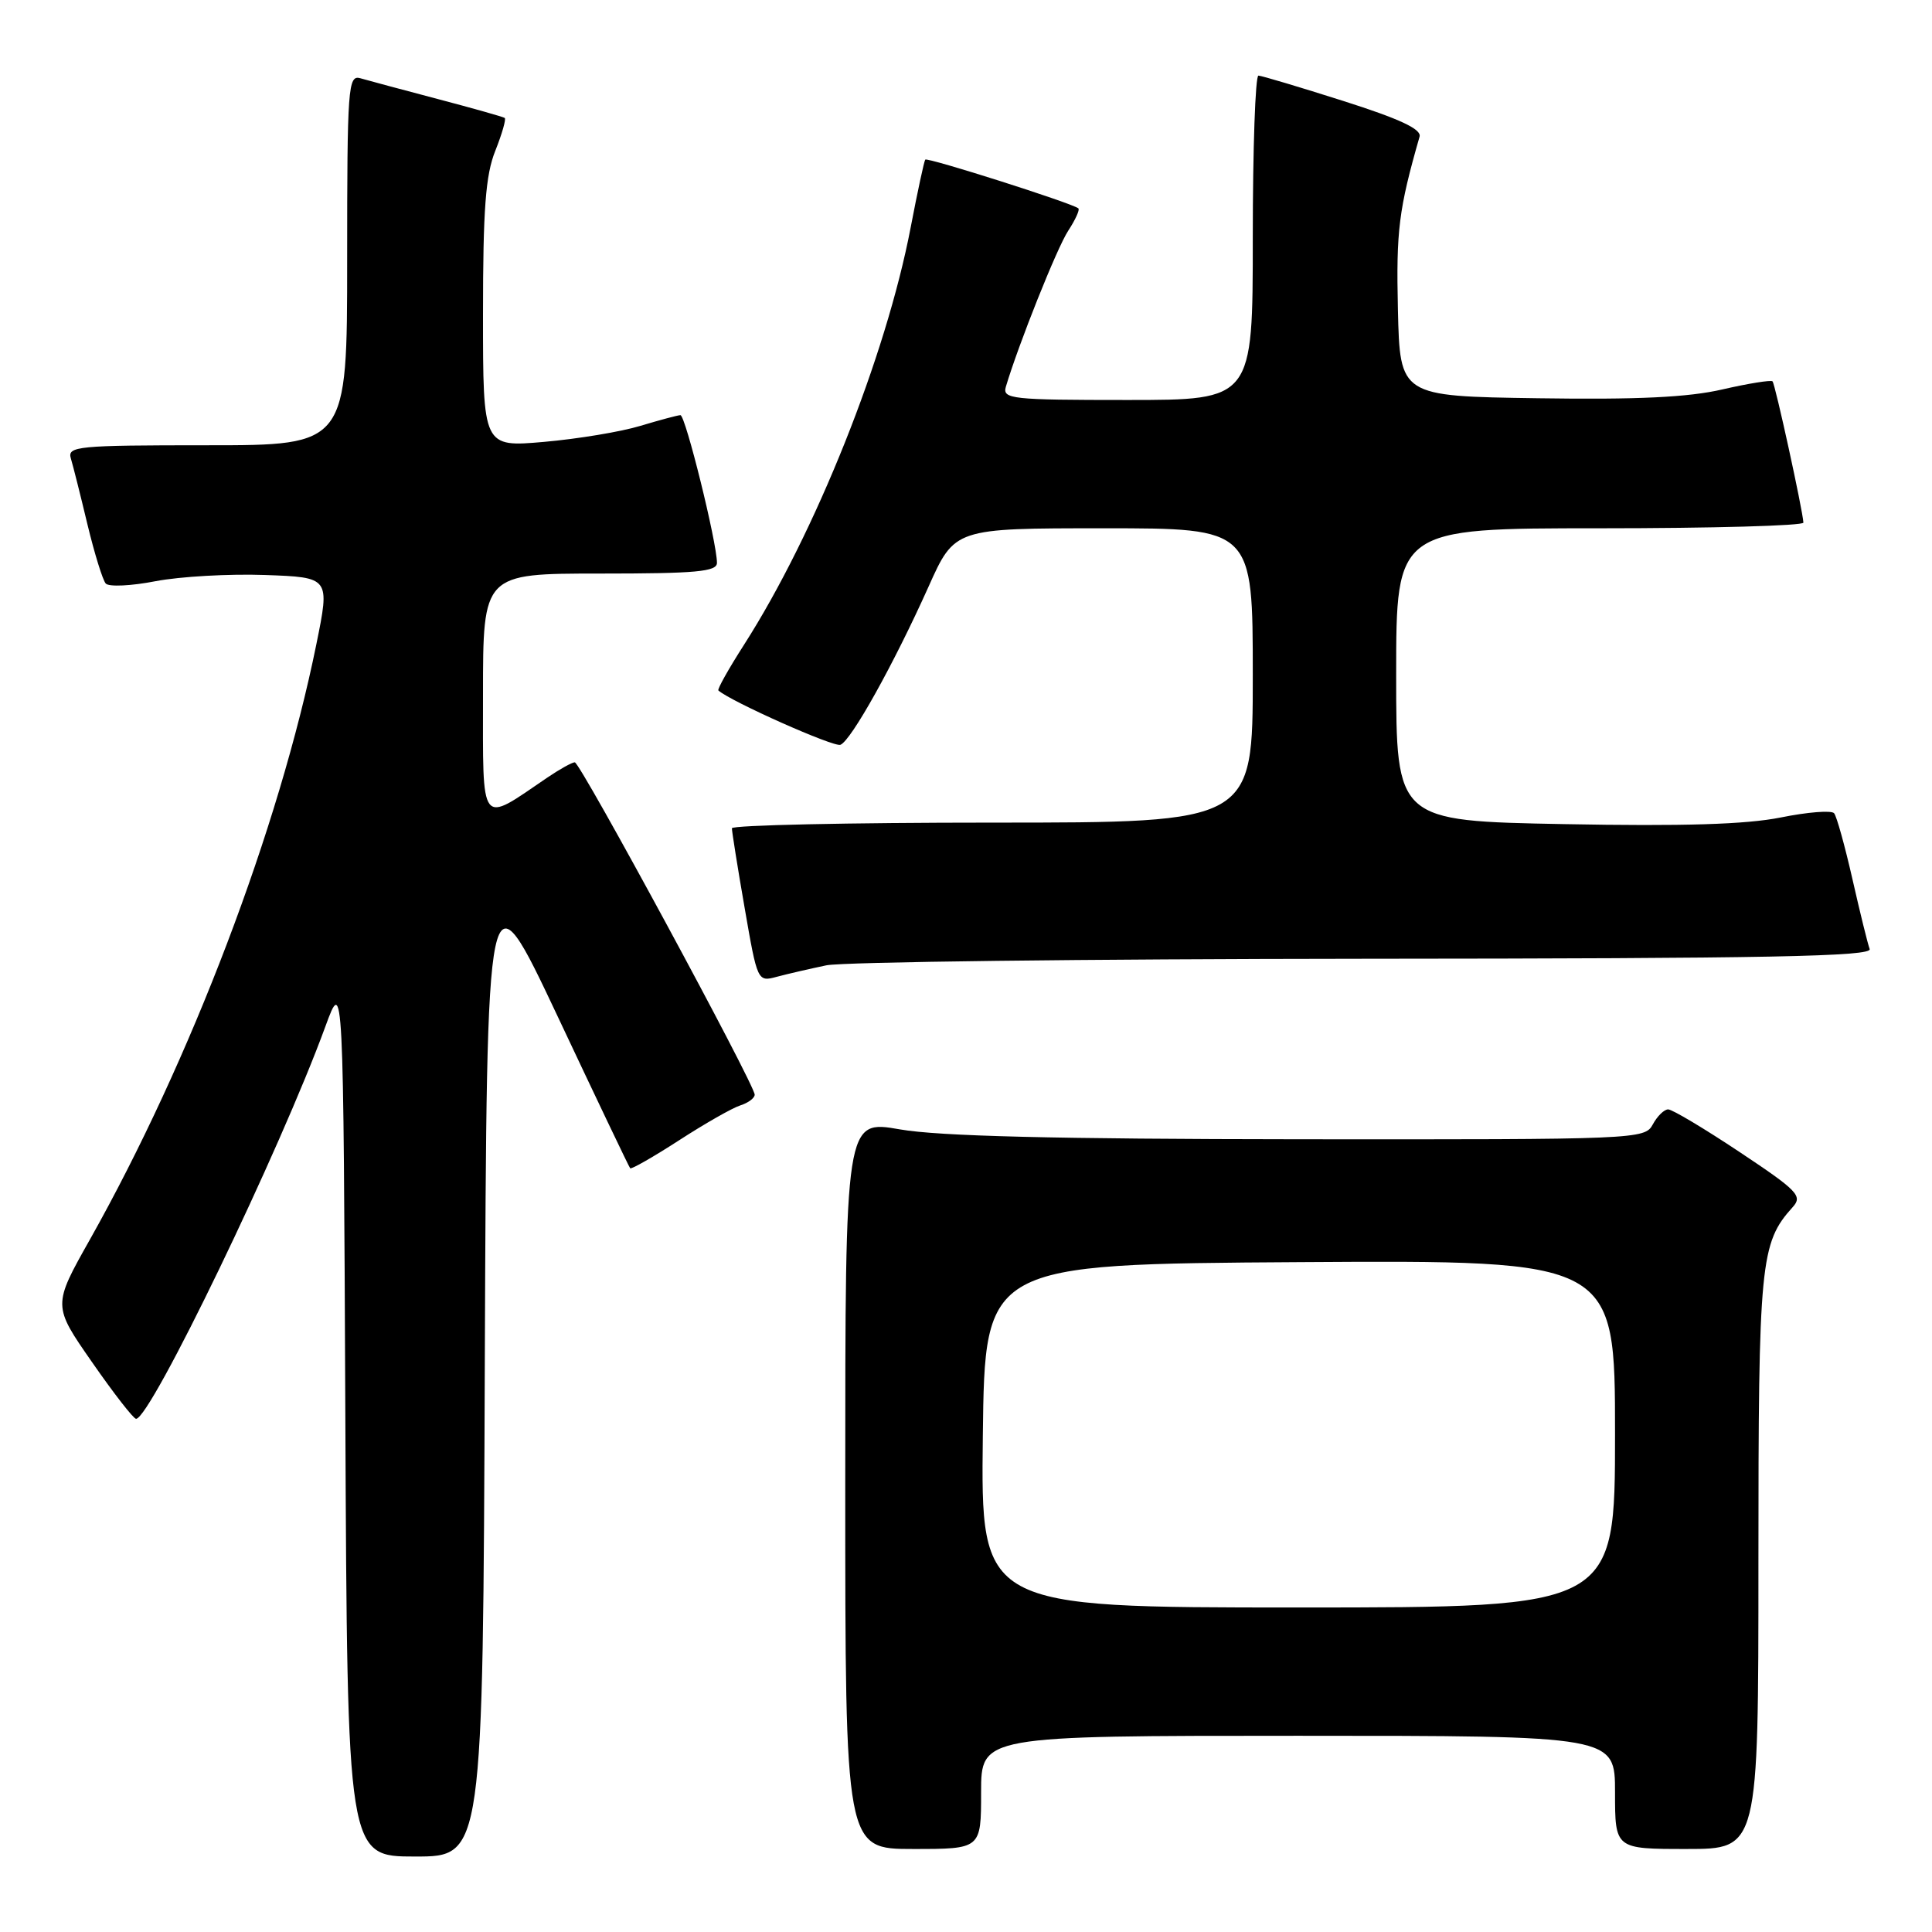 <?xml version="1.0" encoding="UTF-8" standalone="no"?>
<!DOCTYPE svg PUBLIC "-//W3C//DTD SVG 1.1//EN" "http://www.w3.org/Graphics/SVG/1.1/DTD/svg11.dtd" >
<svg xmlns="http://www.w3.org/2000/svg" xmlns:xlink="http://www.w3.org/1999/xlink" version="1.1" viewBox="0 0 256 256">
 <g >
 <path fill="currentColor"
d=" M 64.24 180.38 C 64.50 114.77 64.50 114.77 73.87 134.63 C 79.02 145.56 83.35 154.64 83.50 154.80 C 83.65 154.97 86.57 153.30 89.99 151.09 C 93.40 148.88 97.05 146.80 98.10 146.47 C 99.14 146.14 100.00 145.50 100.00 145.05 C 100.00 143.71 76.89 101.00 76.16 101.01 C 75.80 101.01 74.15 101.93 72.50 103.05 C 63.48 109.19 64.00 109.86 64.00 92.03 C 64.00 76.00 64.00 76.00 79.50 76.00 C 92.25 76.00 95.00 75.75 95.00 74.58 C 95.00 71.89 90.82 55.00 90.16 55.01 C 89.80 55.02 87.41 55.66 84.85 56.43 C 82.29 57.21 76.55 58.16 72.10 58.55 C 64.00 59.26 64.00 59.26 64.00 41.65 C 64.00 27.73 64.34 23.19 65.63 19.98 C 66.52 17.74 67.08 15.79 66.88 15.63 C 66.67 15.48 62.67 14.35 58.00 13.12 C 53.33 11.89 48.71 10.65 47.75 10.37 C 46.12 9.90 46.00 11.51 46.00 34.43 C 46.00 59.00 46.00 59.00 27.43 59.00 C 10.22 59.00 8.90 59.13 9.39 60.75 C 9.68 61.71 10.67 65.65 11.59 69.50 C 12.52 73.35 13.61 76.87 14.01 77.32 C 14.42 77.78 17.39 77.64 20.62 77.01 C 23.86 76.39 30.37 76.02 35.11 76.19 C 43.72 76.50 43.72 76.50 41.92 85.36 C 36.97 109.76 25.28 140.49 11.91 164.25 C 6.98 173.00 6.98 173.00 12.20 180.50 C 15.06 184.62 17.69 188.00 18.03 188.00 C 19.95 188.00 37.15 152.35 43.12 136.00 C 45.50 129.50 45.50 129.50 45.76 187.75 C 46.02 246.00 46.02 246.00 55.00 246.00 C 63.99 246.00 63.99 246.00 64.24 180.38 Z  M 130.00 237.50 C 130.00 230.00 130.00 230.00 172.00 230.00 C 214.00 230.00 214.00 230.00 214.00 237.50 C 214.00 245.00 214.00 245.00 223.50 245.00 C 233.00 245.00 233.00 245.00 233.00 206.97 C 233.00 167.20 233.24 164.71 237.55 159.94 C 238.88 158.47 238.20 157.77 230.52 152.66 C 225.85 149.55 221.58 147.00 221.04 147.00 C 220.51 147.00 219.59 147.90 219.00 149.00 C 217.95 150.96 216.93 151.00 172.21 150.96 C 139.84 150.93 124.38 150.55 119.25 149.65 C 112.00 148.38 112.00 148.38 112.00 196.69 C 112.00 245.00 112.00 245.00 121.00 245.00 C 130.00 245.00 130.00 245.00 130.00 237.50 Z  M 109.50 127.91 C 111.70 127.46 143.81 127.07 180.86 127.04 C 234.31 127.01 248.12 126.74 247.74 125.75 C 247.48 125.06 246.46 120.90 245.46 116.50 C 244.46 112.10 243.37 108.17 243.03 107.76 C 242.69 107.35 239.51 107.60 235.96 108.32 C 231.37 109.24 223.05 109.50 207.25 109.20 C 185.00 108.78 185.00 108.78 185.00 89.39 C 185.00 70.00 185.00 70.00 212.00 70.00 C 226.85 70.00 238.98 69.66 238.96 69.25 C 238.87 67.59 235.22 50.89 234.87 50.53 C 234.66 50.33 231.67 50.81 228.23 51.60 C 223.71 52.65 216.94 52.97 203.74 52.77 C 185.50 52.50 185.50 52.50 185.23 41.00 C 184.99 30.55 185.34 27.74 188.10 18.11 C 188.39 17.12 185.48 15.76 178.00 13.38 C 172.22 11.54 167.16 10.03 166.75 10.02 C 166.34 10.01 166.00 19.67 166.00 31.50 C 166.00 53.00 166.00 53.00 149.38 53.00 C 134.03 53.00 132.81 52.87 133.28 51.25 C 134.94 45.67 140.06 32.83 141.54 30.58 C 142.49 29.13 143.10 27.79 142.89 27.61 C 142.10 26.93 122.86 20.81 122.60 21.15 C 122.45 21.34 121.58 25.38 120.67 30.13 C 117.40 47.22 108.04 70.66 98.59 85.43 C 96.55 88.61 95.02 91.34 95.19 91.49 C 96.83 92.95 110.48 99.03 111.36 98.69 C 112.78 98.14 118.43 88.00 123.03 77.75 C 126.50 70.00 126.50 70.00 146.25 70.00 C 166.00 70.00 166.00 70.00 166.00 89.50 C 166.00 109.00 166.00 109.00 131.50 109.00 C 112.53 109.00 96.99 109.34 96.98 109.75 C 96.98 110.16 97.73 114.92 98.67 120.31 C 100.36 130.07 100.38 130.12 102.93 129.43 C 104.35 129.05 107.30 128.37 109.50 127.91 Z  M 130.23 190.25 C 130.50 167.50 130.50 167.50 172.25 167.24 C 214.00 166.98 214.00 166.98 214.00 189.99 C 214.00 213.00 214.00 213.00 171.98 213.00 C 129.96 213.00 129.96 213.00 130.23 190.25 Z "/>
</g>
</svg>